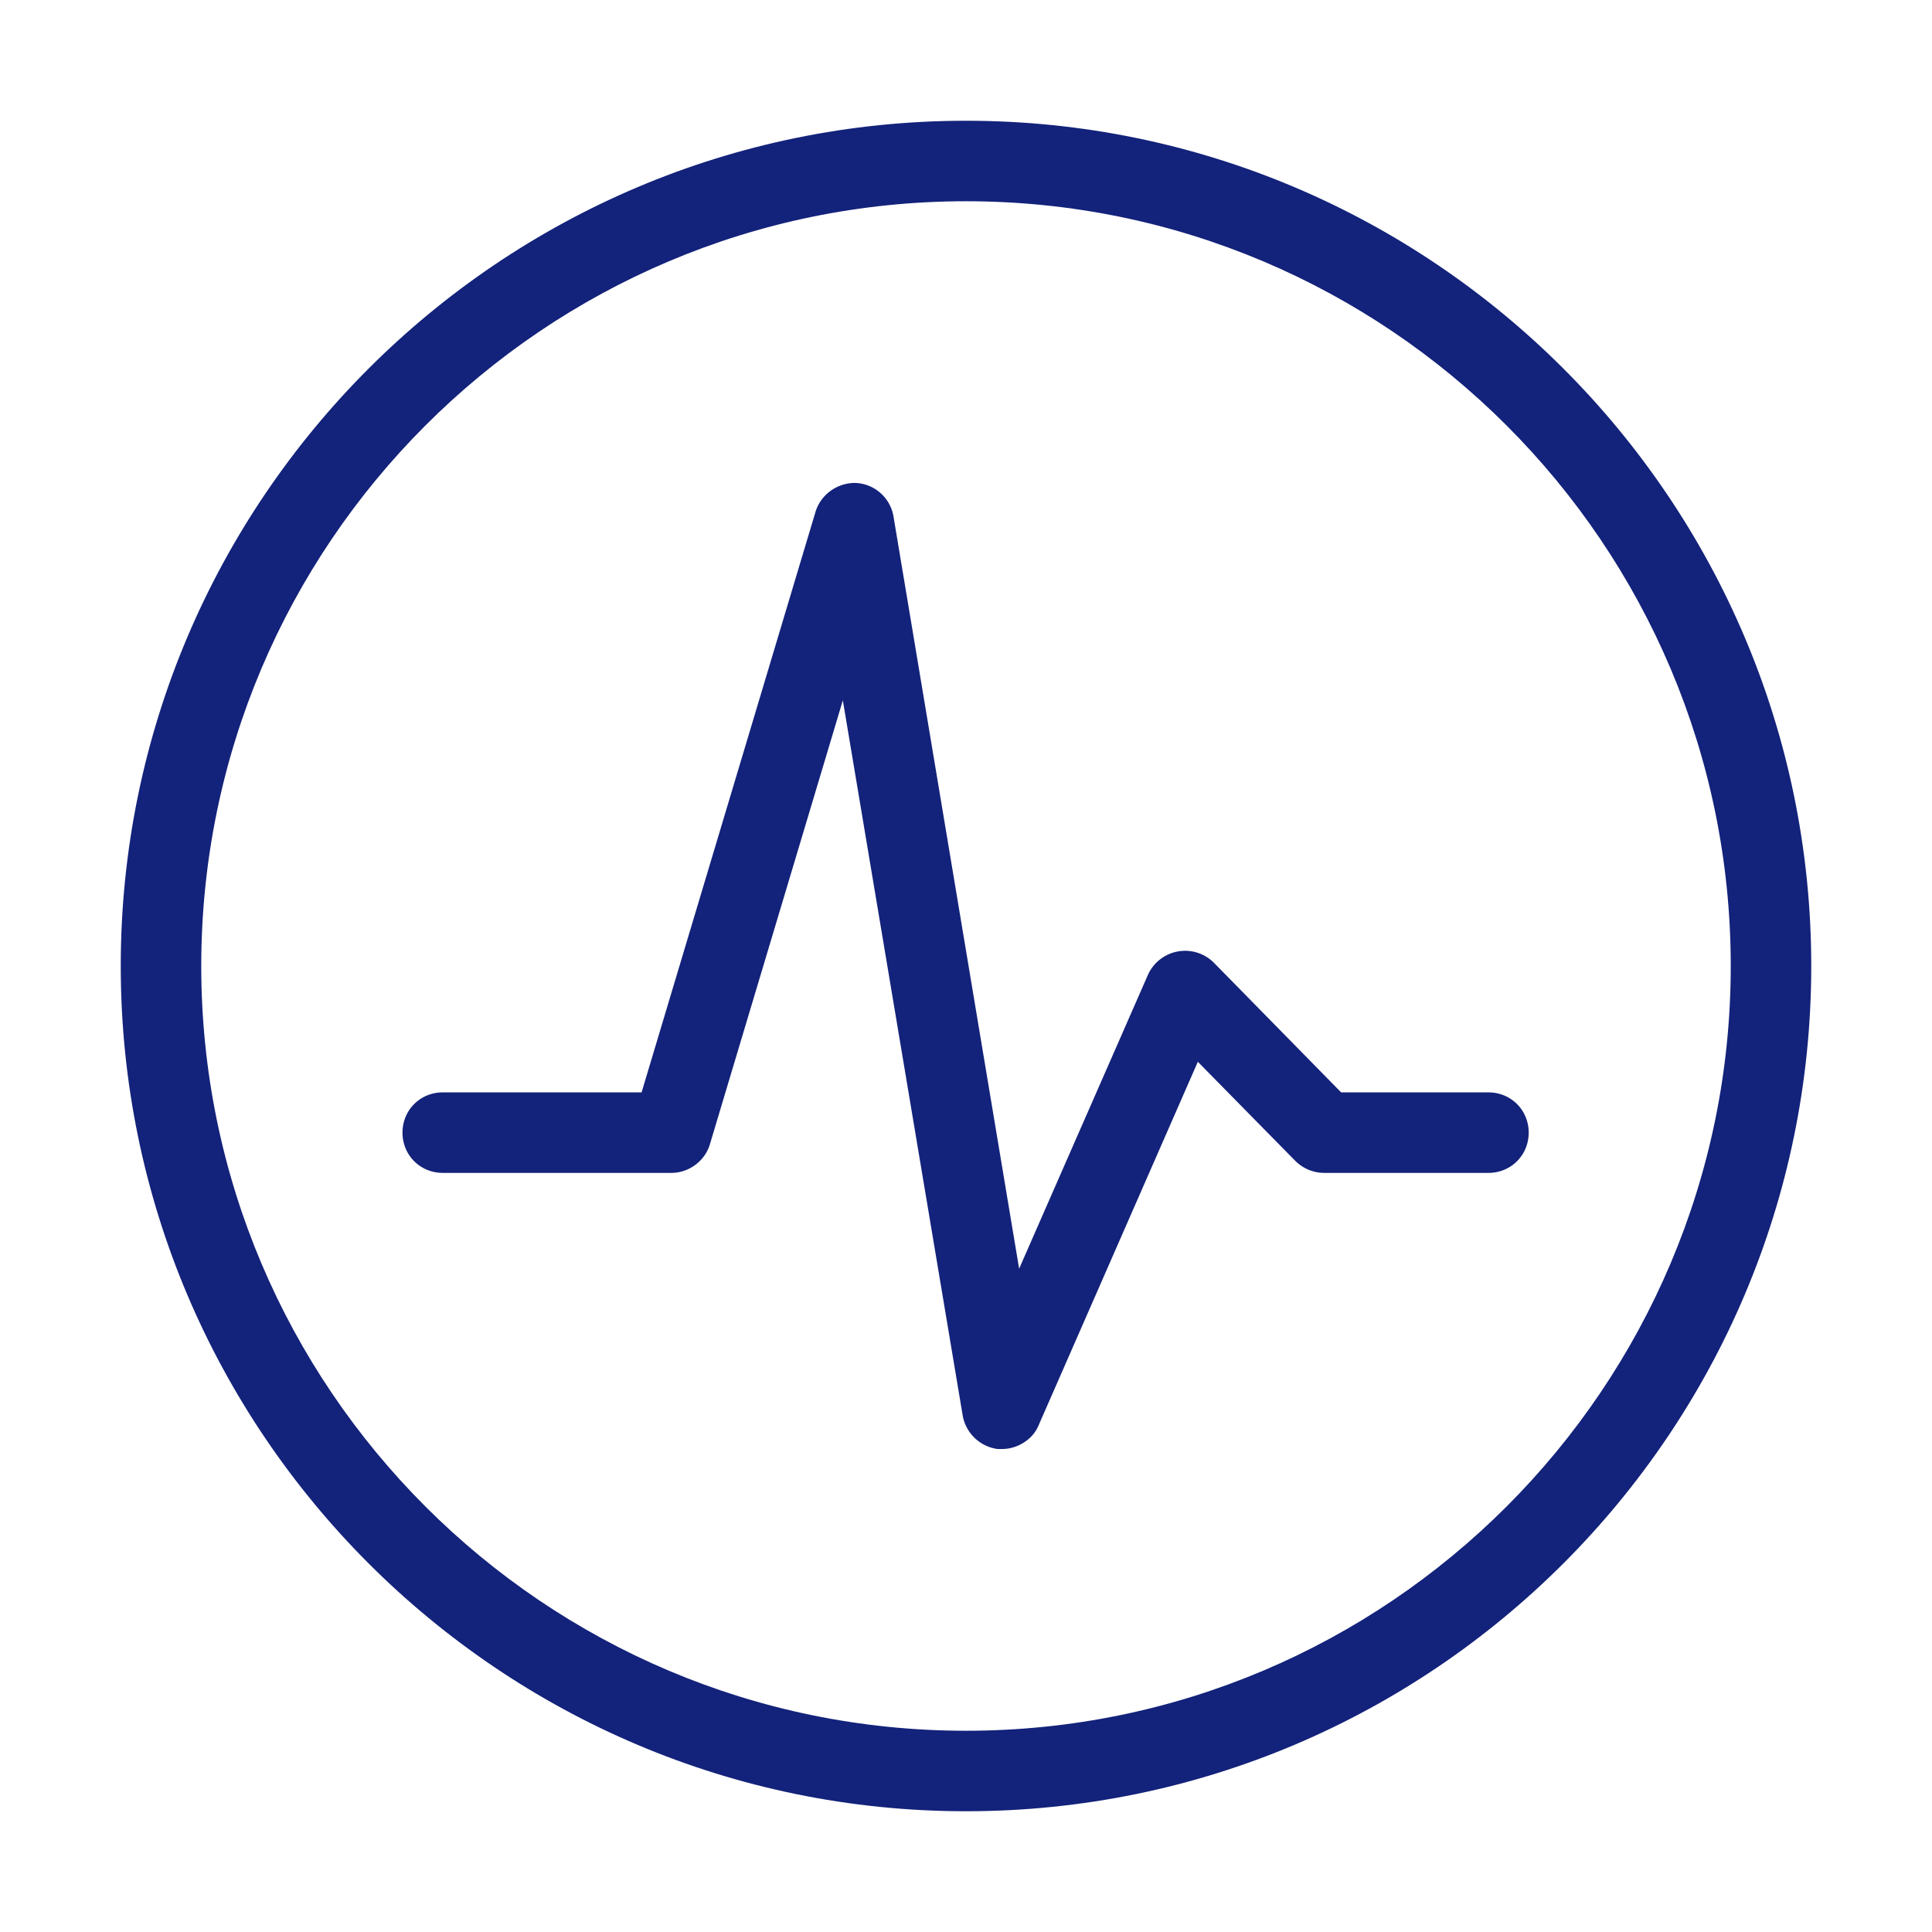 <?xml version="1.0" standalone="no"?><!DOCTYPE svg PUBLIC "-//W3C//DTD SVG 1.1//EN" "http://www.w3.org/Graphics/SVG/1.1/DTD/svg11.dtd"><svg t="1659508823228" class="icon" viewBox="0 0 1024 1024" version="1.1" xmlns="http://www.w3.org/2000/svg" p-id="2279" xmlns:xlink="http://www.w3.org/1999/xlink" width="200" height="200"><defs><style type="text/css"></style></defs><path d="M512 960C264.96 960 64 759.04 64 512S264.96 64 512 64 960 264.96 960 512 759.04 960 512 960z m0-853.333c-223.573 0-405.333 181.76-405.333 405.333s181.76 405.333 405.333 405.333 405.333-181.76 405.333-405.333-181.76-405.333-405.333-405.333z" fill="#13227a" p-id="2280"></path><path d="M531.2 768h-2.56a21.76 21.76 0 0 1-18.347-17.493L446.72 371.2l-70.4 235.093c-2.56 8.96-11.093 15.36-20.48 15.36H234.667c-11.947 0-21.333-9.387-21.333-21.333s9.387-21.333 21.333-21.333h105.387l92.16-307.627c2.987-9.813 12.373-15.787 21.76-15.36a21.333 21.333 0 0 1 19.627 17.92l66.56 398.507 68.267-155.733a21.589 21.589 0 0 1 34.987-6.4l67.413 68.693h78.08c11.947 0 21.333 9.387 21.333 21.333s-9.387 21.333-21.333 21.333h-87.04c-5.547 0-11.093-2.133-15.36-6.4l-51.627-52.48-84.48 192.853c-2.987 7.253-11.093 12.373-19.2 12.373z" fill="#13227a" p-id="2281"></path></svg>